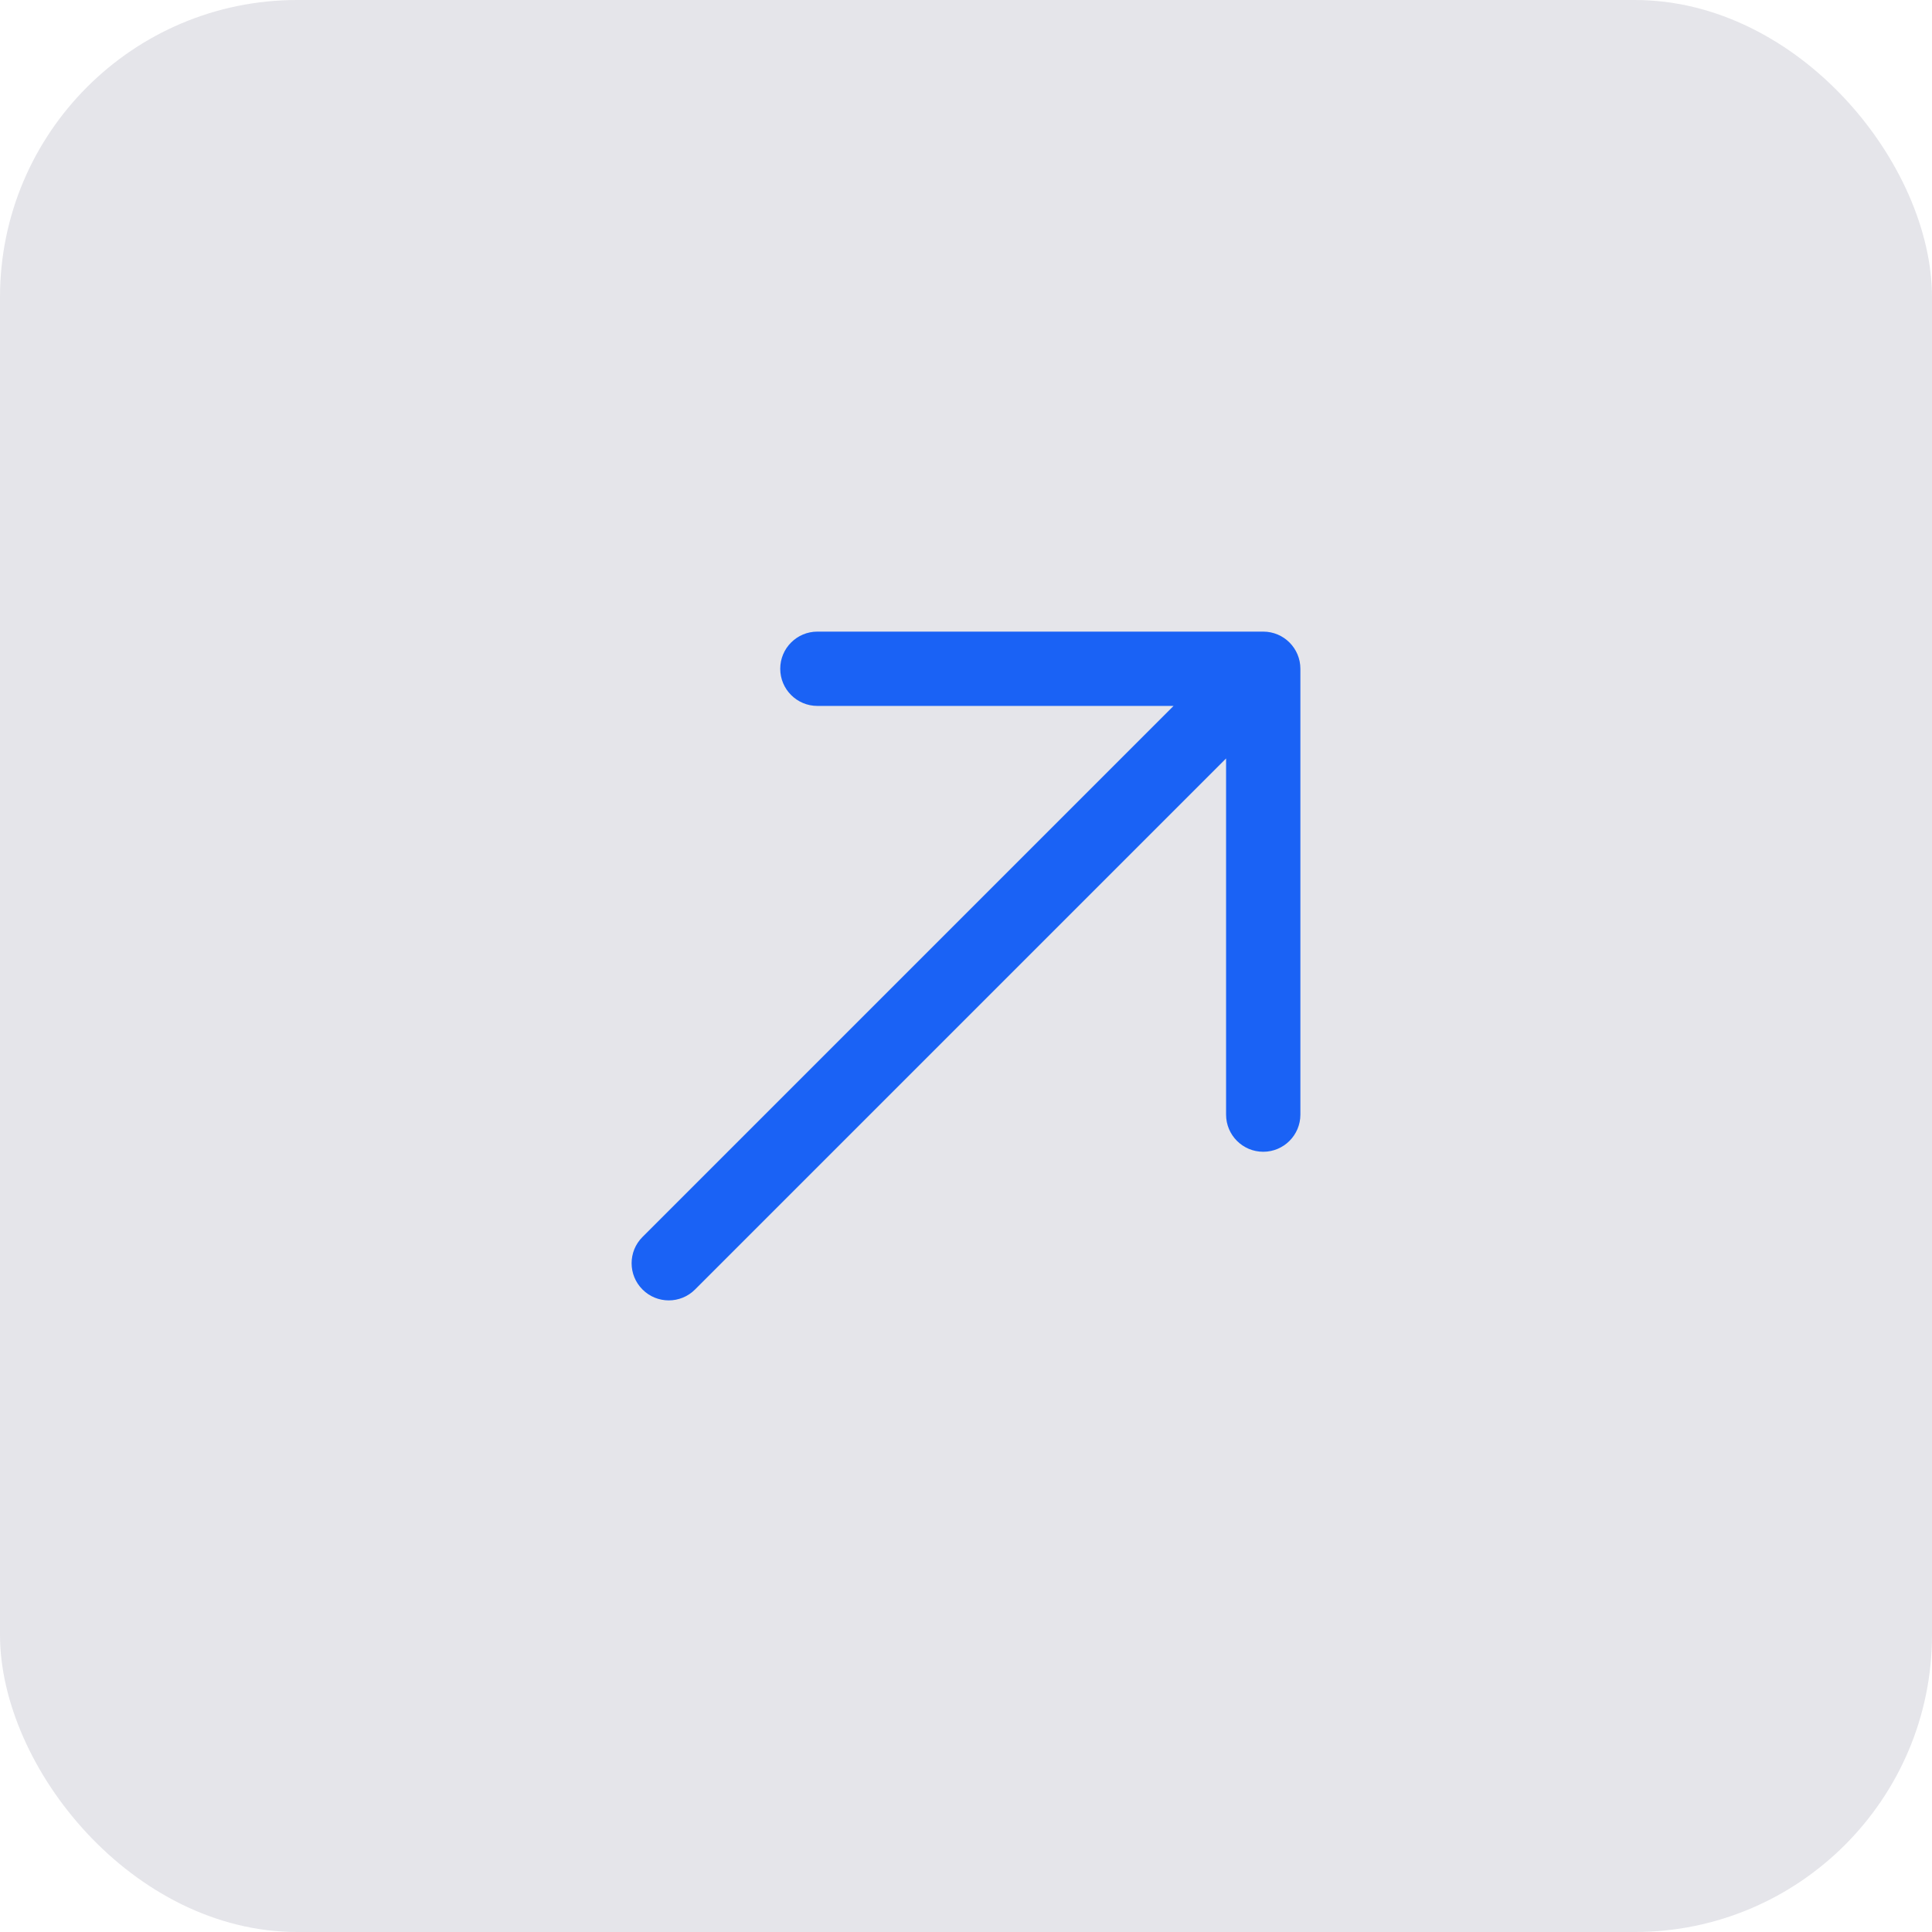 <svg width="52" height="52" viewBox="0 0 52 52" fill="none" xmlns="http://www.w3.org/2000/svg">
<rect width="52" height="52" rx="8" fill="#E5E5EA"/>
<path fill-rule="evenodd" clip-rule="evenodd" d="M22 19C21.448 19 21 18.552 21 18C21 17.448 21.448 17 22 17H34C34.552 17 35 17.448 35 18V30C35 30.552 34.552 31 34 31C33.448 31 33 30.552 33 30V20.414L18.707 34.707C18.317 35.098 17.683 35.098 17.293 34.707C16.902 34.317 16.902 33.683 17.293 33.293L31.586 19H22Z" fill="#1A62F5"/>
</svg>
